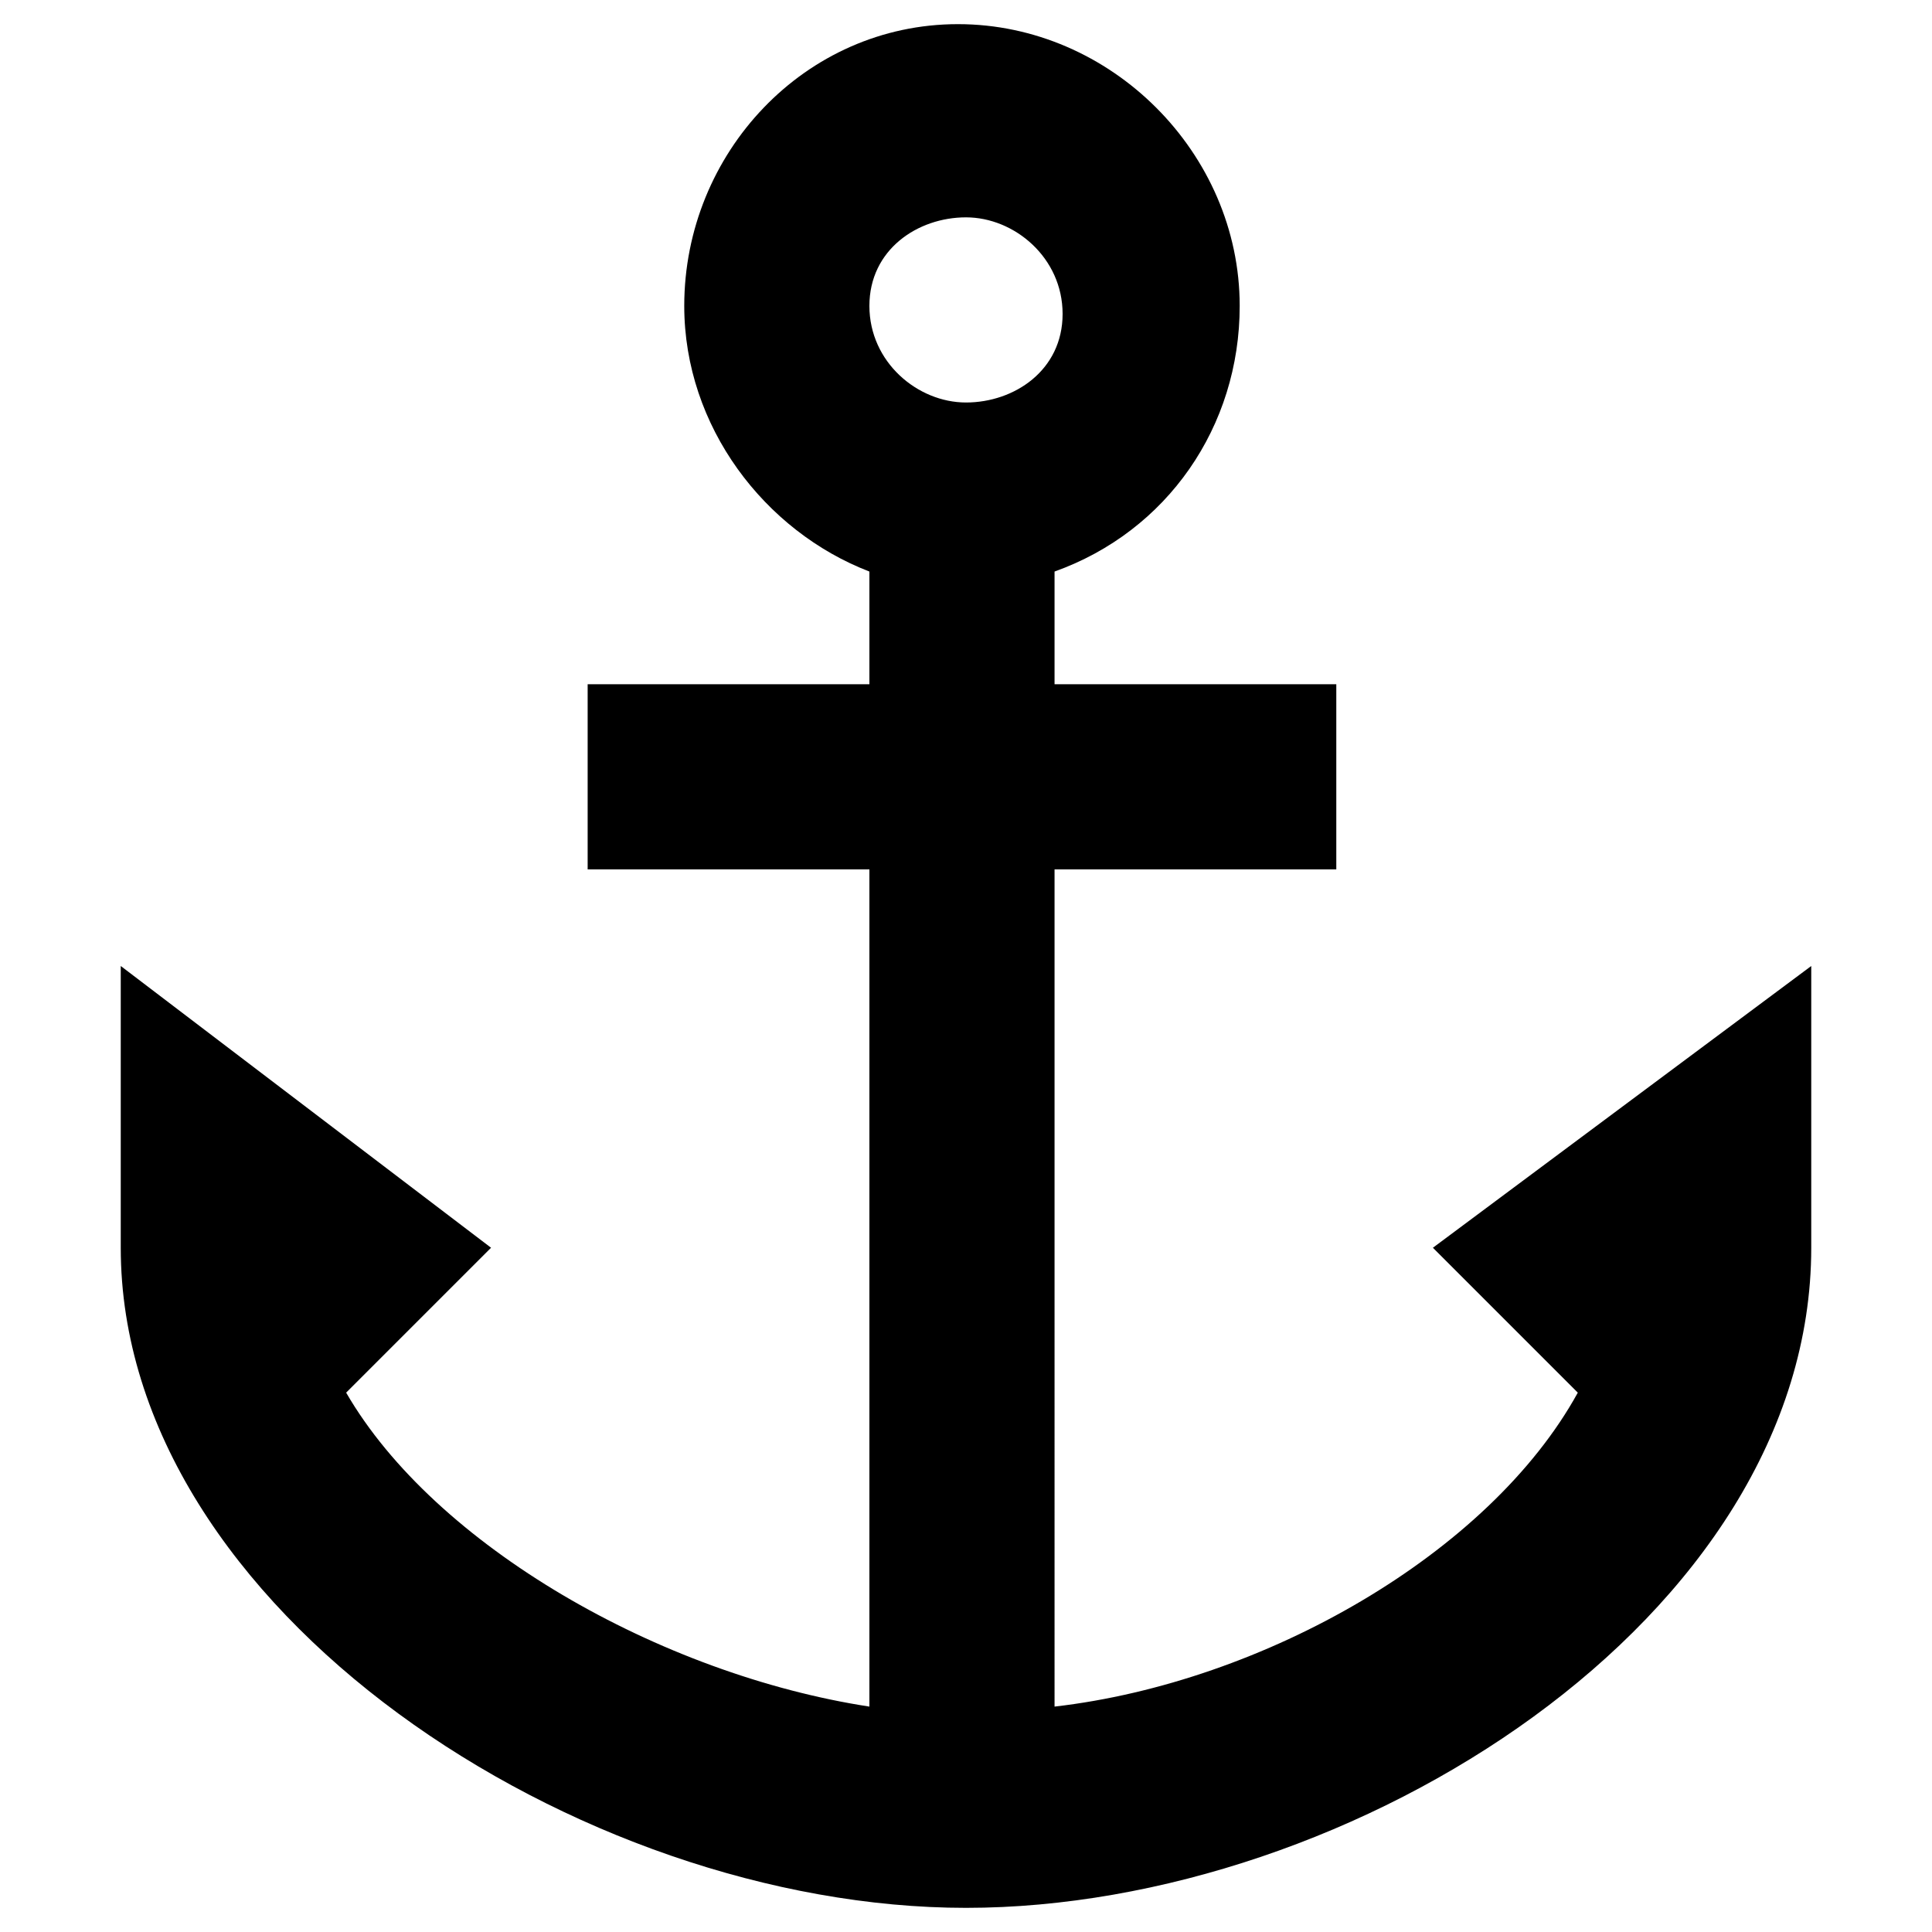 <?xml version="1.0" encoding="utf-8"?>
<!-- Generator: Adobe Illustrator 24.0.1, SVG Export Plug-In . SVG Version: 6.00 Build 0)  -->
<svg version="1.1" id="Capa_1" xmlns="http://www.w3.org/2000/svg" xmlns:xlink="http://www.w3.org/1999/xlink" x="0px" y="0px"
	 viewBox="0 0 24 24" style="enable-background:new 0 0 24 24;" xml:space="preserve">
<title>team</title>
<path d="M17.8,15.5l1.8,1.8c-1.1,2-3.9,3.6-6.5,3.9V10.8h3.5V8.5h-3.5V7.1c1.4-0.5,2.3-1.8,2.3-3.3c0-1.9-1.6-3.5-3.5-3.5
	S8.5,1.9,8.5,3.8c0,1.5,1,2.8,2.3,3.3v1.4H7.3v2.3h3.5v10.4c-2.6-0.4-5.4-2-6.5-3.9l1.8-1.8L1.5,12v3.5c0,4.5,5.7,8.2,10.5,8.2
	s10.5-3.6,10.5-8.2V12L17.8,15.5z M12,2.7c0.6,0,1.2,0.5,1.2,1.2S12.6,5,12,5s-1.2-0.5-1.2-1.2S11.4,2.7,12,2.7z"/>
</svg>
